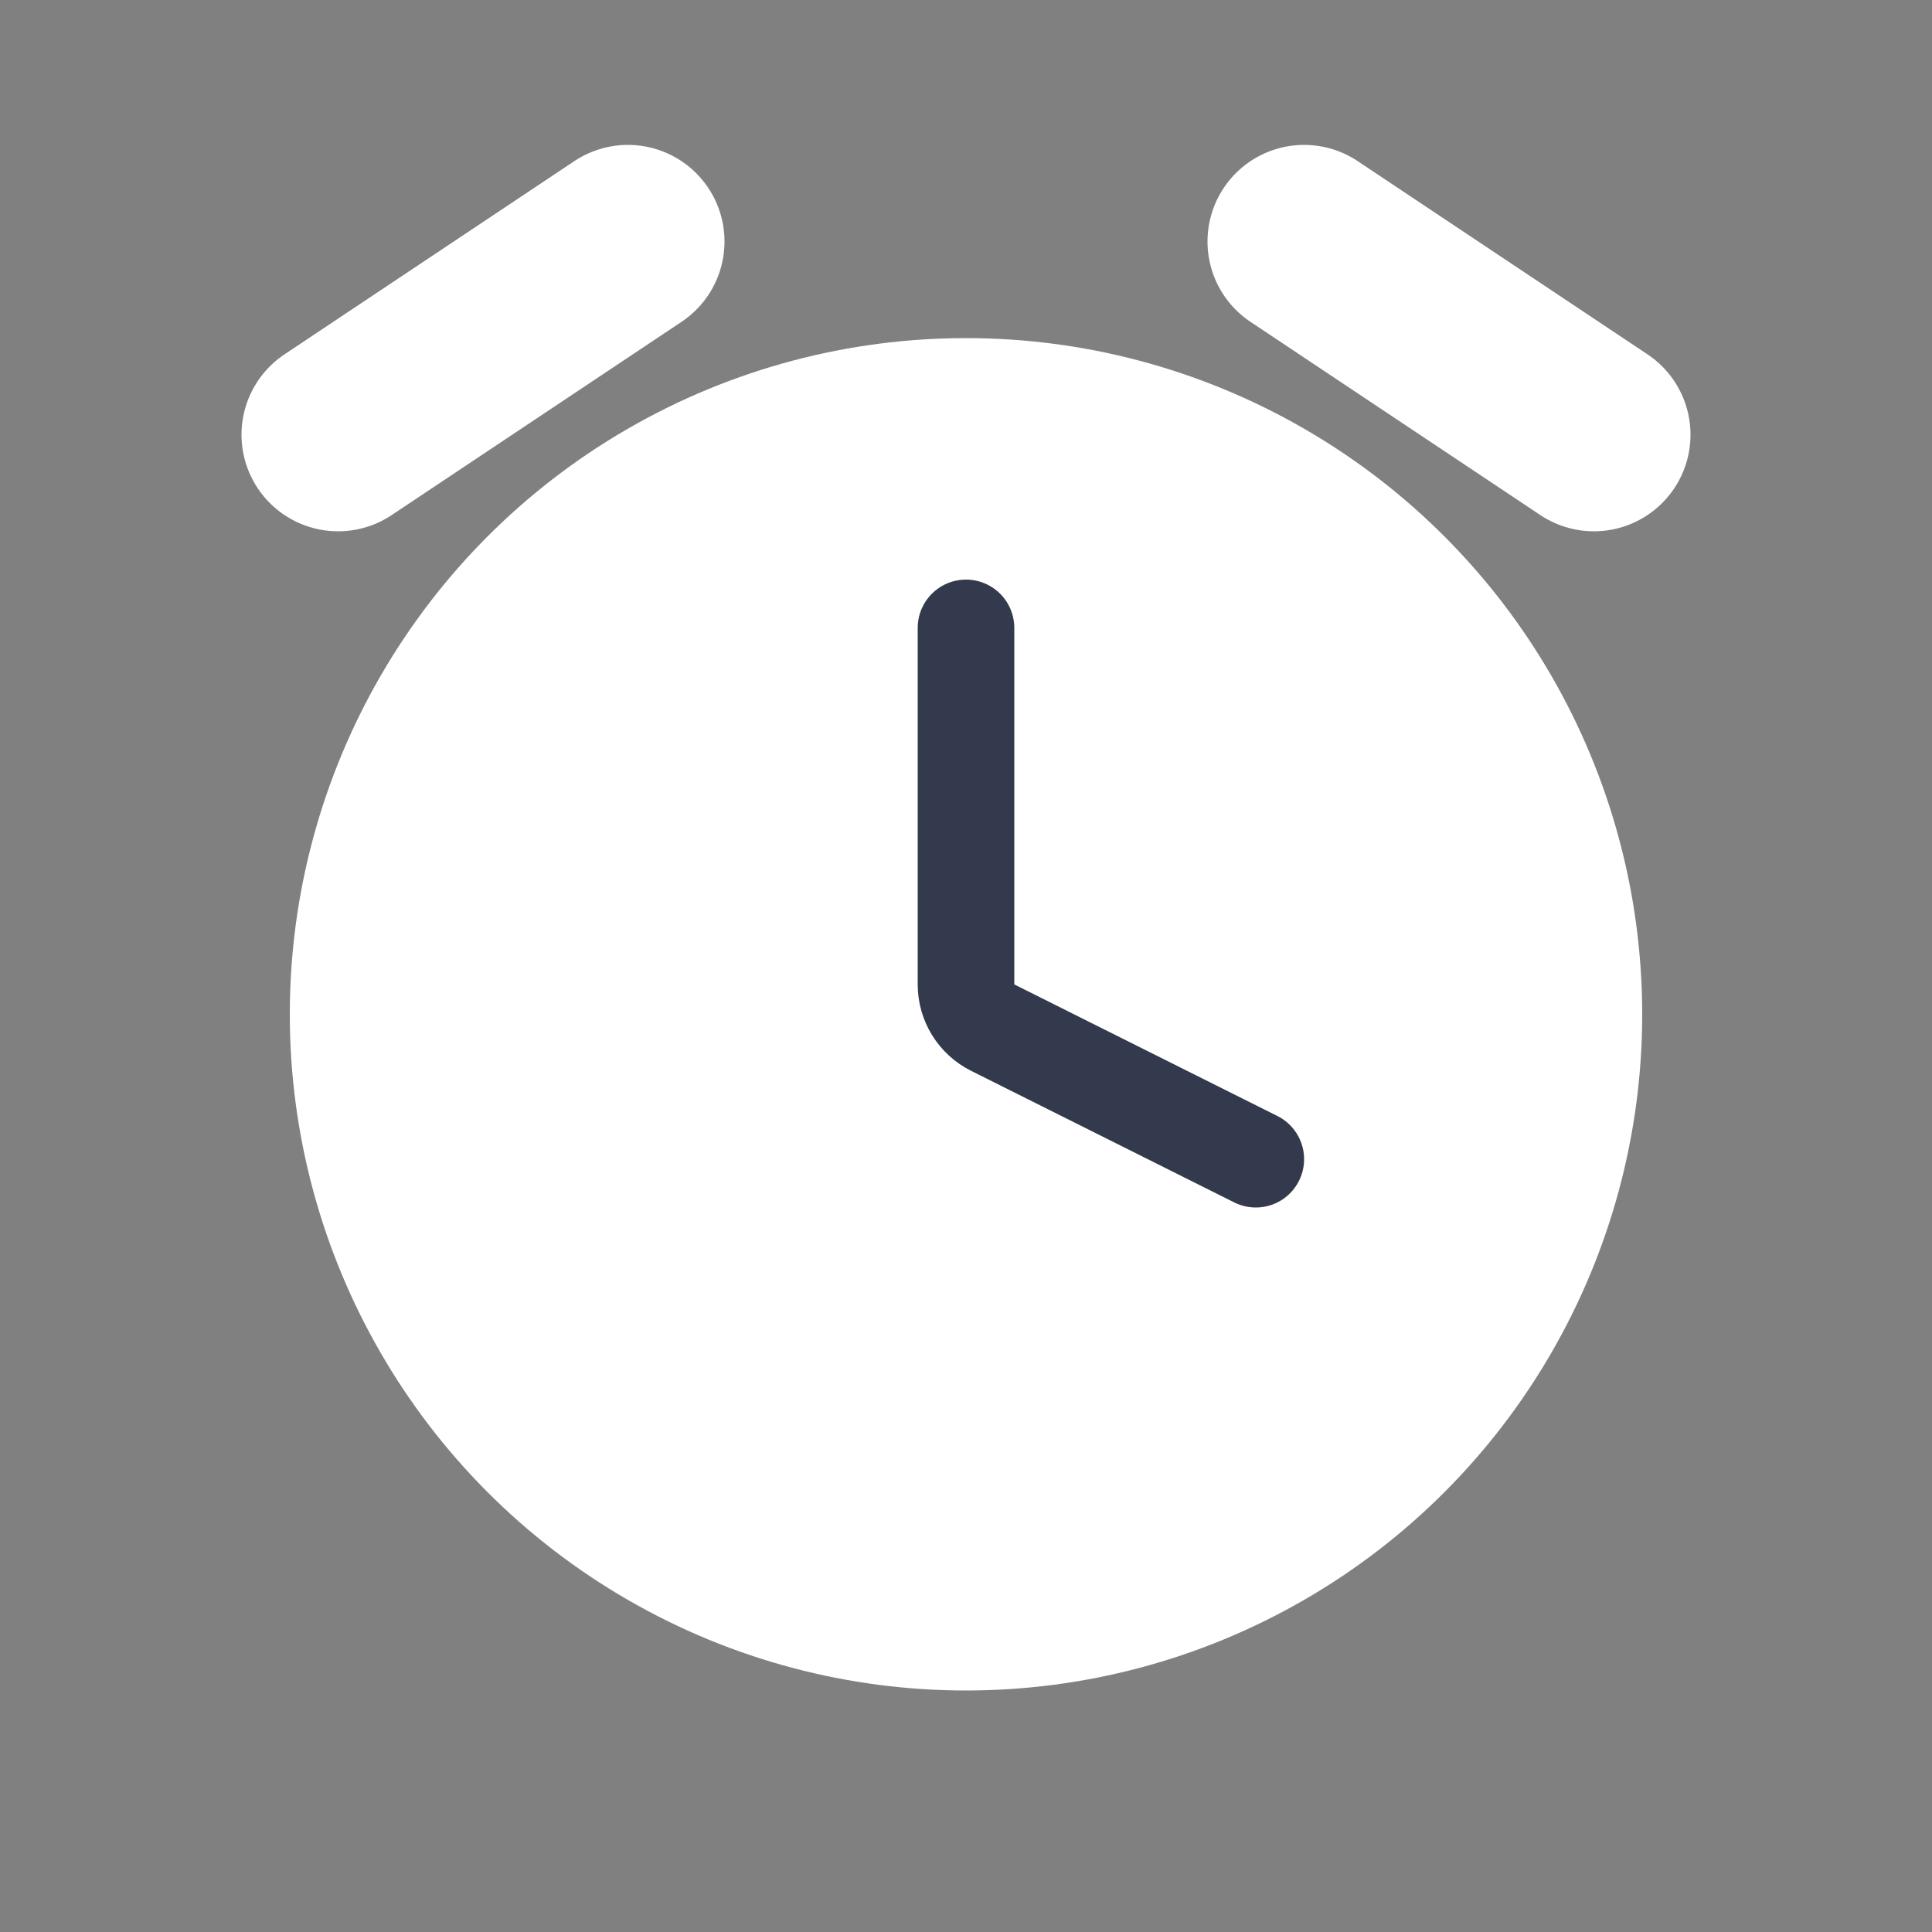 <svg width="40" height="40" viewBox="0 0 40 40" fill="none" xmlns="http://www.w3.org/2000/svg">
<rect x="0" y="0" width="40" height="40" fill="#808080" stroke="none"/>
<circle cx="20" cy="21" r="14" fill="white"/>
<path d="M20 13V20.382C20 20.761 20.214 21.107 20.553 21.276L26 24" stroke="#333A4D" stroke-width="2" stroke-linecap="round"/>
<path d="M7 9L13 5M7 9L13 5" stroke="white" stroke-width="4" stroke-linecap="round"/>
<path d="M33 9L27 5M33 9L27 5" stroke="white" stroke-width="4" stroke-linecap="round"/>
</svg>

